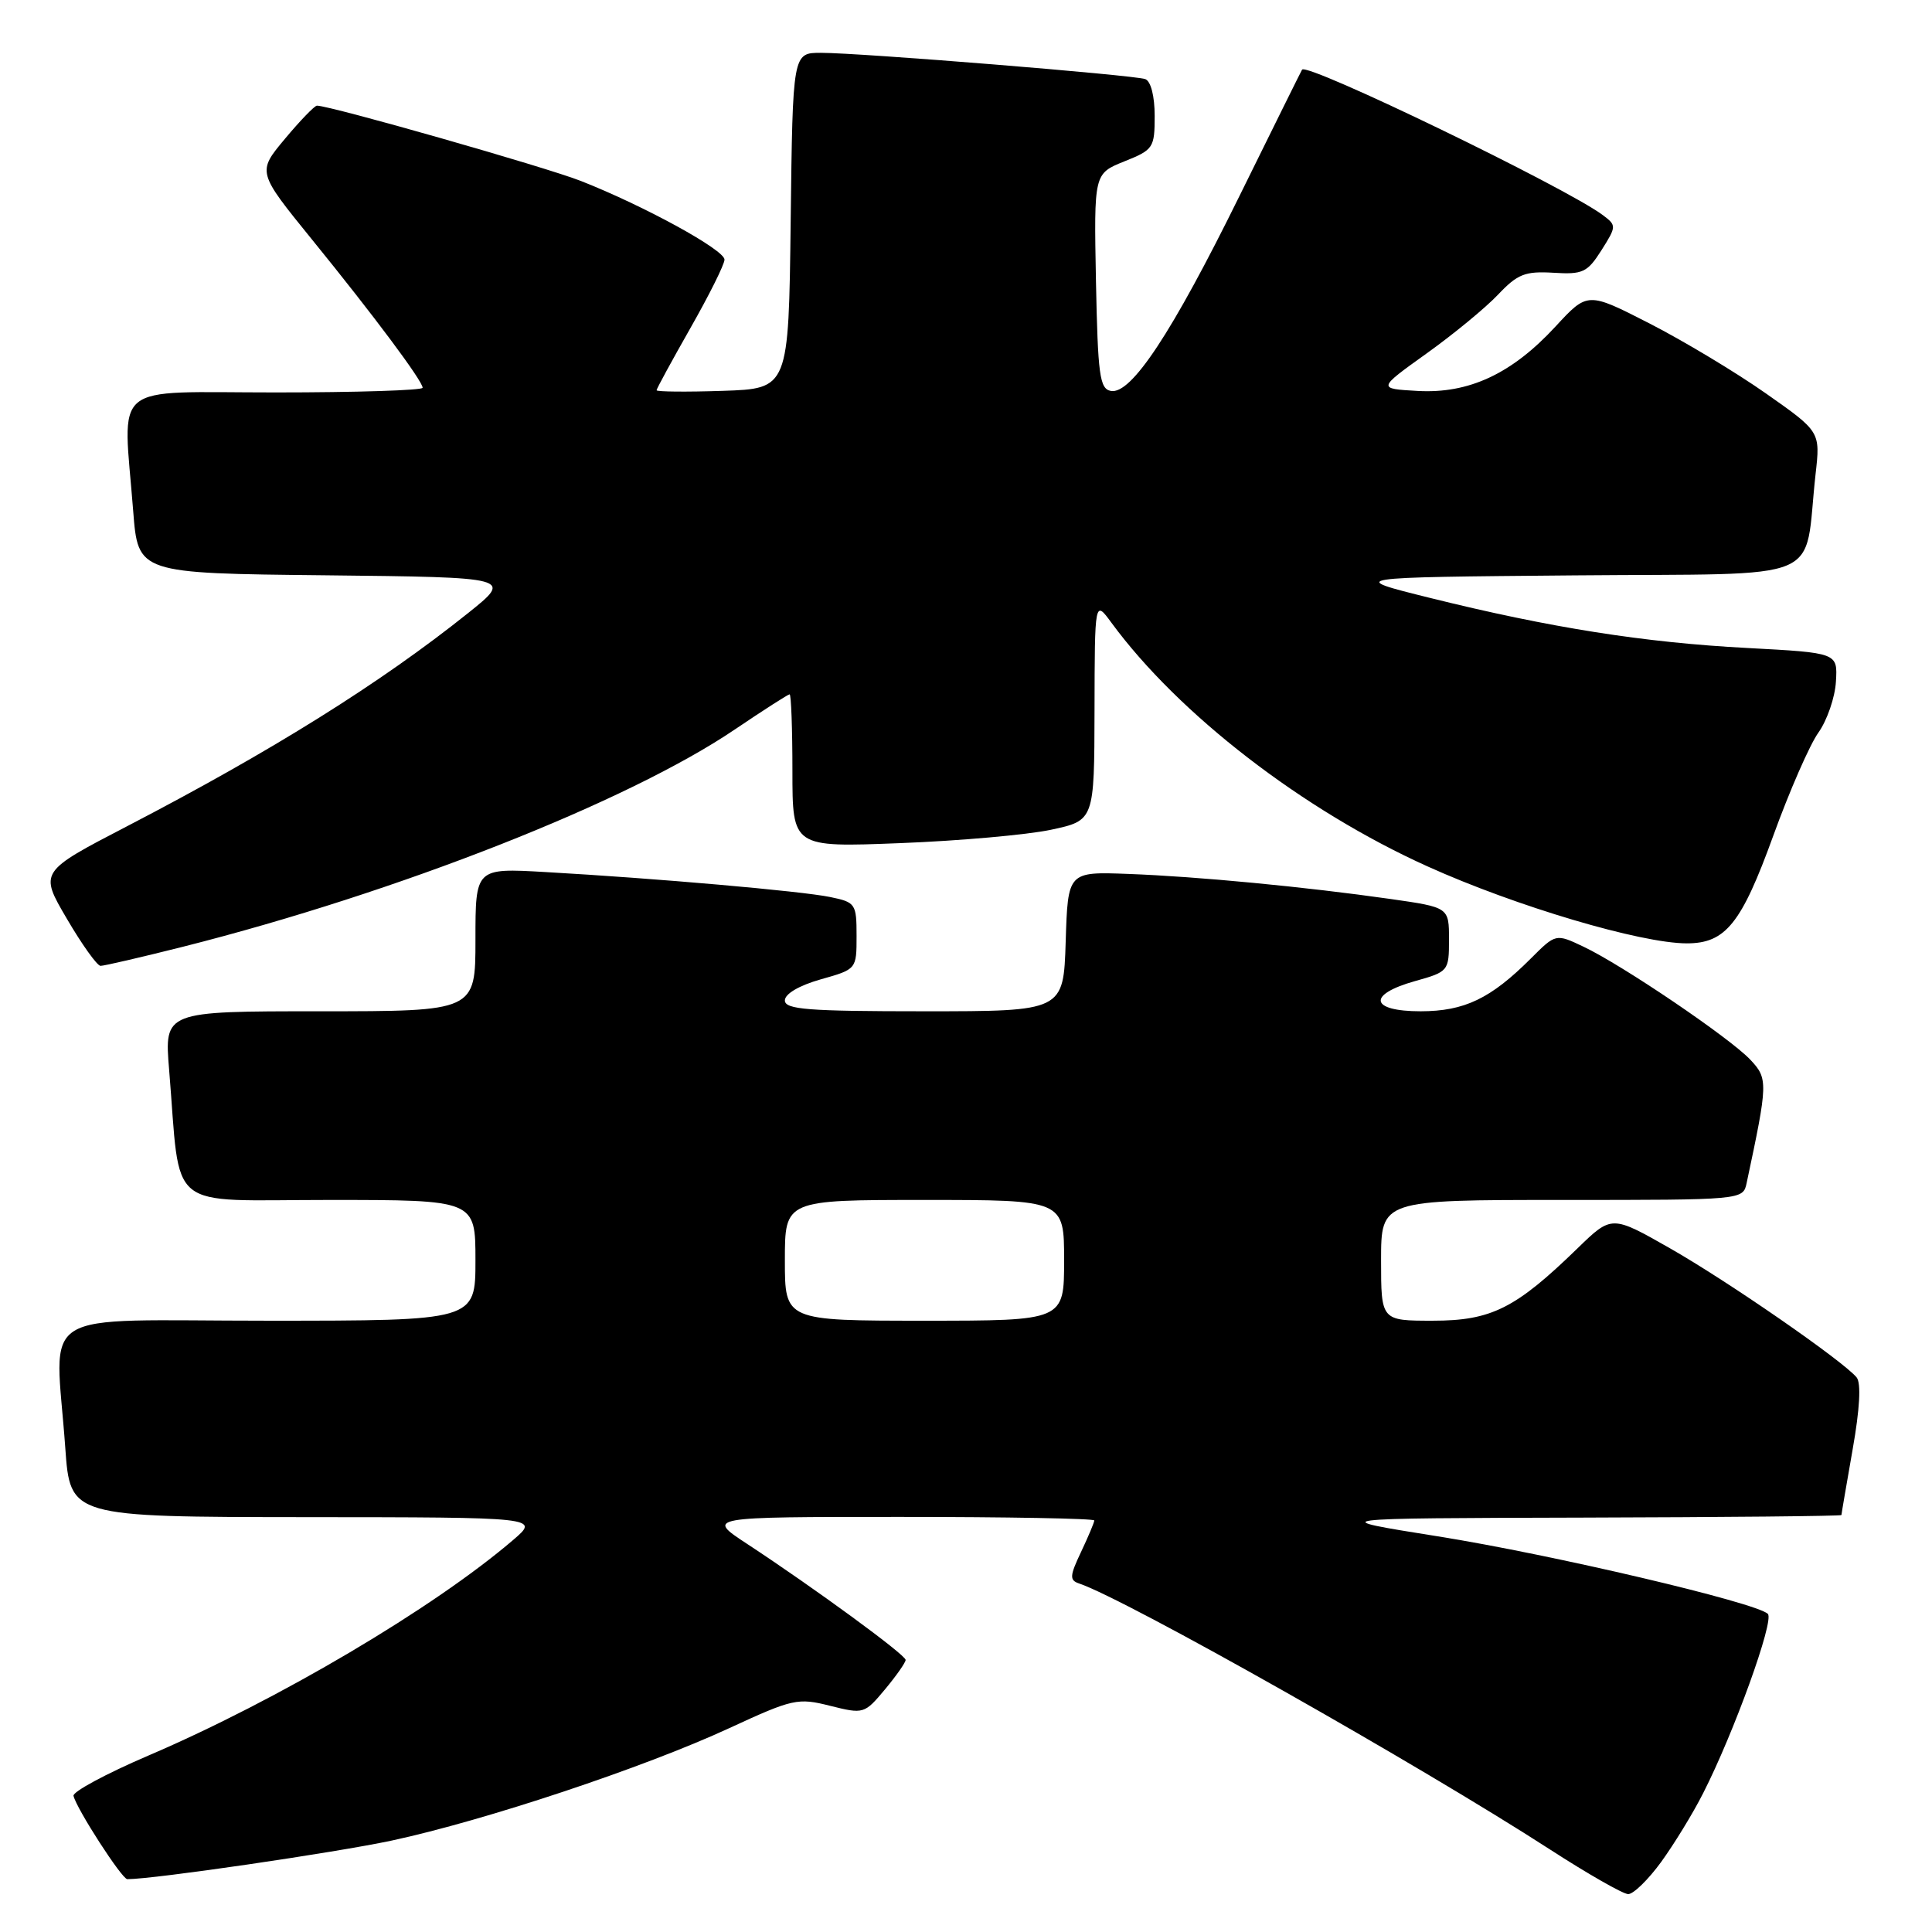 <?xml version="1.0" encoding="UTF-8" standalone="no"?>
<!DOCTYPE svg PUBLIC "-//W3C//DTD SVG 1.1//EN" "http://www.w3.org/Graphics/SVG/1.1/DTD/svg11.dtd" >
<svg xmlns="http://www.w3.org/2000/svg" xmlns:xlink="http://www.w3.org/1999/xlink" version="1.1" viewBox="0 0 256 256">
 <g >
 <path fill="currentColor"
d=" M 220.09 246.75 C 221.79 244.41 224.31 240.31 225.67 237.62 C 229.73 229.66 235.13 214.73 234.25 213.85 C 232.76 212.36 205.64 205.98 190.50 203.57 C 175.50 201.18 175.50 201.18 209.75 201.09 C 228.59 201.04 244.00 200.89 244.00 200.75 C 244.00 200.61 244.67 196.71 245.48 192.08 C 246.44 186.67 246.62 183.25 246.01 182.51 C 244.18 180.31 228.98 169.79 221.29 165.41 C 213.56 161.01 213.56 161.01 209.03 165.41 C 200.82 173.39 197.60 175.00 189.86 175.00 C 183.00 175.00 183.00 175.00 183.00 167.00 C 183.00 159.00 183.00 159.00 206.98 159.00 C 230.96 159.00 230.96 159.00 231.44 156.75 C 234.27 143.48 234.29 142.93 231.93 140.42 C 229.21 137.53 214.96 127.87 209.82 125.44 C 206.15 123.70 206.15 123.70 202.84 127.01 C 197.52 132.33 194.04 133.99 188.25 134.00 C 181.53 134.00 181.12 131.79 187.50 130.00 C 191.93 128.76 192.00 128.67 192.00 124.49 C 192.00 120.23 192.00 120.23 184.25 119.12 C 172.95 117.51 158.65 116.14 149.50 115.80 C 141.50 115.50 141.50 115.50 141.21 124.75 C 140.92 134.00 140.92 134.00 122.46 134.00 C 107.05 134.00 104.00 133.76 104.00 132.56 C 104.00 131.69 105.90 130.58 108.75 129.77 C 113.50 128.43 113.50 128.43 113.50 124.01 C 113.50 119.75 113.36 119.55 110.00 118.86 C 106.18 118.07 86.90 116.38 72.25 115.55 C 63.00 115.02 63.00 115.02 63.00 124.51 C 63.00 134.00 63.00 134.00 42.38 134.00 C 21.77 134.00 21.77 134.00 22.41 141.75 C 23.99 160.87 21.70 159.00 43.59 159.00 C 63.00 159.00 63.00 159.00 63.00 167.00 C 63.00 175.00 63.00 175.00 35.50 175.00 C 4.15 175.00 7.31 173.02 8.65 191.85 C 9.30 201.00 9.30 201.00 40.40 201.03 C 71.50 201.05 71.50 201.05 68.00 204.05 C 57.46 213.08 36.83 225.28 19.62 232.64 C 14.05 235.03 9.61 237.42 9.74 237.96 C 10.17 239.73 16.16 249.00 16.87 249.00 C 20.40 249.00 44.39 245.49 51.93 243.88 C 64.25 241.23 85.38 234.20 96.65 228.98 C 105.07 225.09 105.72 224.95 110.00 226.03 C 114.43 227.14 114.55 227.10 117.25 223.87 C 118.76 222.06 120.00 220.29 120.00 219.95 C 120.00 219.27 107.94 210.45 99.02 204.59 C 93.55 201.00 93.55 201.00 119.27 201.00 C 133.42 201.00 145.00 201.21 145.00 201.47 C 145.00 201.72 144.21 203.60 143.25 205.63 C 141.73 208.83 141.70 209.39 142.99 209.82 C 149.22 211.92 188.04 233.85 205.39 245.07 C 210.40 248.31 215.06 250.97 215.74 250.98 C 216.43 250.99 218.38 249.09 220.09 246.75 Z  M 24.32 125.43 C 52.74 118.24 83.20 106.25 97.38 96.65 C 101.17 94.09 104.43 92.00 104.63 92.00 C 104.83 92.00 105.00 96.56 105.00 102.14 C 105.00 112.28 105.00 112.28 119.25 111.72 C 127.09 111.42 136.09 110.62 139.25 109.95 C 145.00 108.72 145.00 108.72 145.03 94.11 C 145.06 79.50 145.06 79.50 147.26 82.50 C 156.17 94.64 172.67 107.37 189.15 114.80 C 200.83 120.08 217.42 125.00 223.52 125.00 C 228.65 125.00 230.75 122.38 234.96 110.76 C 237.10 104.85 239.79 98.69 240.95 97.07 C 242.10 95.45 243.15 92.41 243.27 90.31 C 243.50 86.50 243.50 86.50 231.50 85.86 C 217.85 85.14 205.41 83.18 189.50 79.23 C 178.50 76.50 178.50 76.50 208.66 76.24 C 242.65 75.94 238.94 77.50 240.57 62.85 C 241.21 57.20 241.21 57.20 233.99 52.13 C 230.02 49.34 223.08 45.17 218.57 42.86 C 210.36 38.66 210.36 38.66 206.10 43.28 C 200.33 49.53 194.63 52.19 187.83 51.80 C 182.52 51.50 182.52 51.50 189.01 46.85 C 192.58 44.30 196.85 40.78 198.50 39.04 C 201.08 36.31 202.08 35.92 205.81 36.14 C 209.73 36.39 210.33 36.10 212.20 33.16 C 214.20 29.99 214.21 29.87 212.38 28.50 C 207.48 24.84 173.18 8.24 172.53 9.23 C 172.43 9.38 168.69 16.93 164.22 26.00 C 155.30 44.11 149.88 52.32 147.19 51.80 C 145.71 51.52 145.47 49.69 145.22 37.24 C 144.95 23.01 144.95 23.01 148.97 21.39 C 152.83 19.85 153.00 19.59 153.00 15.36 C 153.00 12.73 152.49 10.75 151.75 10.48 C 150.23 9.94 114.03 7.00 108.78 7.00 C 105.04 7.00 105.04 7.00 104.77 29.25 C 104.50 51.50 104.50 51.50 95.75 51.79 C 90.94 51.95 87.00 51.91 87.00 51.71 C 87.00 51.51 89.03 47.79 91.50 43.44 C 93.97 39.10 96.00 35.03 96.00 34.40 C 96.00 33.11 85.40 27.30 77.00 23.99 C 72.37 22.16 43.76 14.00 42.00 14.00 C 41.68 14.00 39.77 15.98 37.75 18.40 C 34.08 22.79 34.08 22.79 41.31 31.70 C 49.60 41.90 56.00 50.49 56.00 51.38 C 56.00 51.72 47.23 52.00 36.50 52.00 C 14.31 52.00 16.30 50.34 17.65 67.73 C 18.29 75.97 18.29 75.97 43.12 76.23 C 67.94 76.50 67.94 76.50 62.02 81.24 C 50.43 90.51 36.00 99.53 16.86 109.47 C 5.21 115.52 5.21 115.52 8.86 121.74 C 10.86 125.16 12.87 127.97 13.32 127.98 C 13.77 127.99 18.72 126.84 24.32 125.43 Z  M 104.00 167.00 C 104.00 159.00 104.00 159.00 122.50 159.00 C 141.00 159.00 141.00 159.00 141.00 167.00 C 141.00 175.00 141.00 175.00 122.50 175.00 C 104.00 175.00 104.00 175.00 104.00 167.00 Z "/>
</g>
</svg>